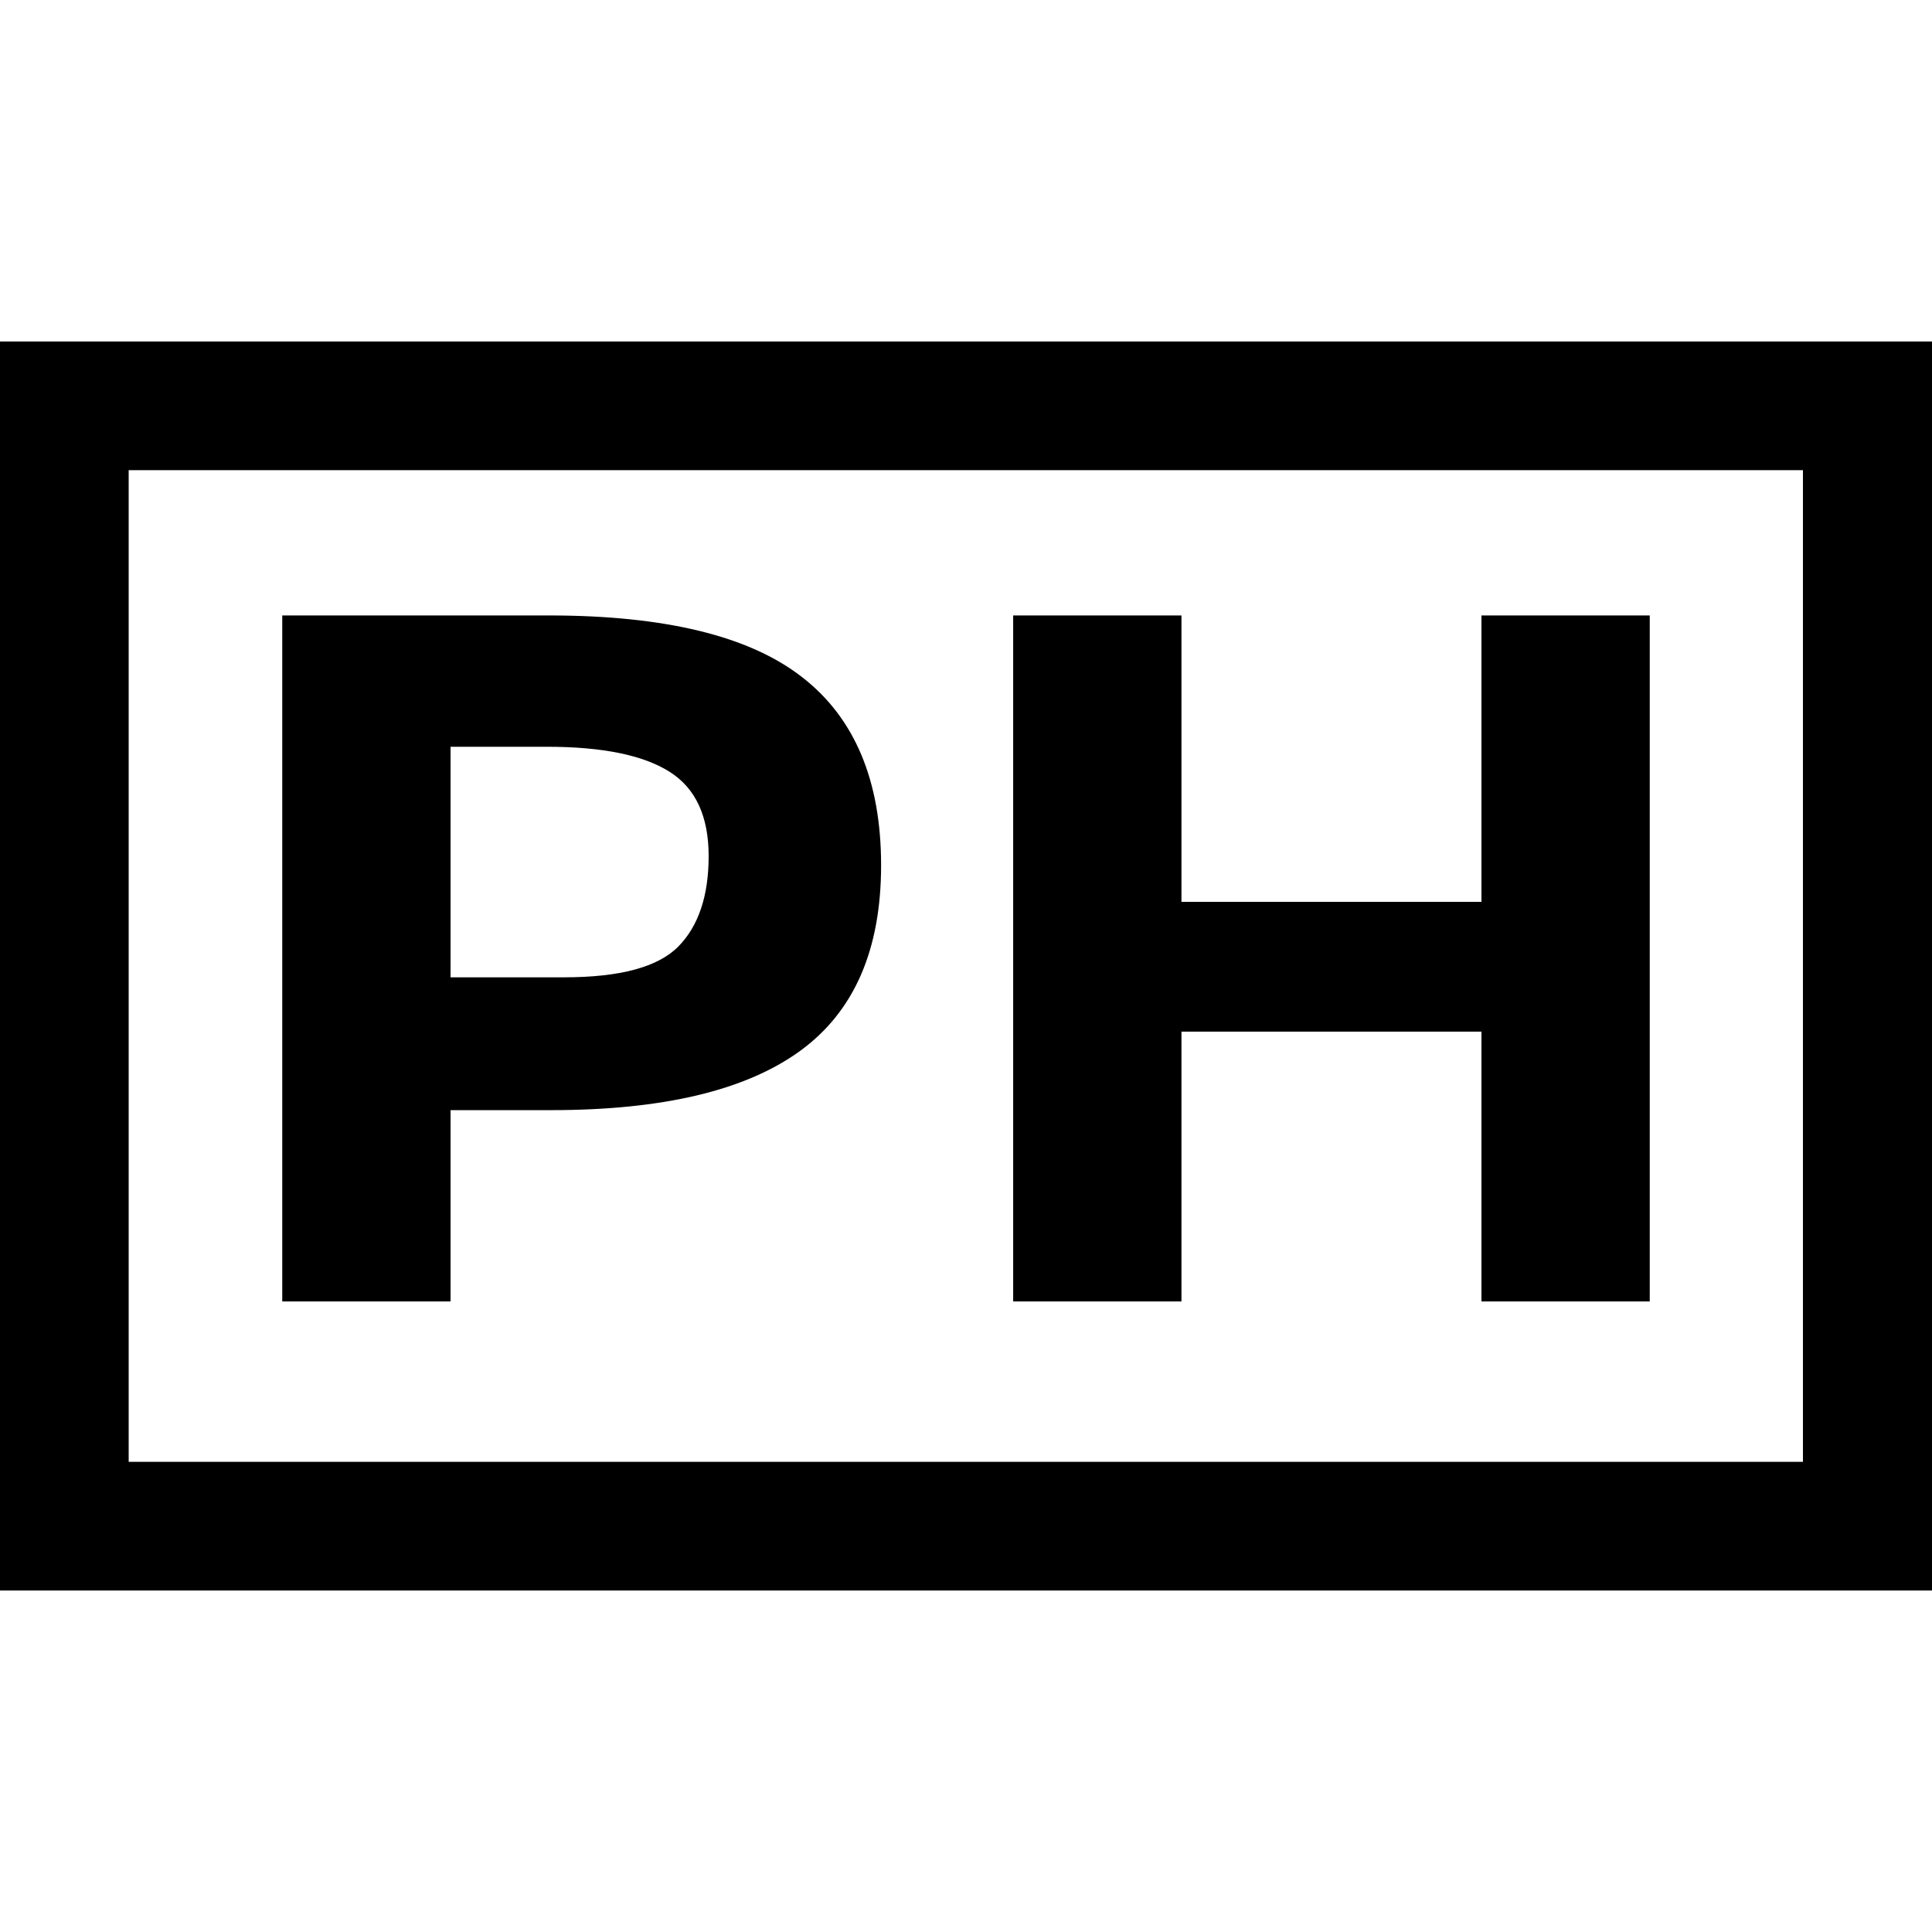 <svg xmlns="http://www.w3.org/2000/svg" viewBox="0 0 512 512"><path d="M145.4 163.1H74.8v181.8h44.6v-50.7H146c29.6 0 51.5-5.2 65.9-15.6 14.4-10.4 21.6-26.8 21.6-49.3 0-22.4-7-39.1-21-49.9-14-10.9-36.4-16.3-67.1-16.3zm4 95.9h-30v-61.1h25.5c14.7 0 25.5 2.2 32.5 6.6 7 4.4 10.4 11.9 10.4 22.4 0 10.5-2.7 18.5-8 23.9-5.4 5.5-15.5 8.2-30.4 8.2zm243.2-20h-79.5v-75.9h-44.6v181.8h44.6v-71.5h79.5v71.5h44.6V163.1h-44.6V239z"/><path d="M0 90.5v331h512v-331H0zm477.9 296.9H34.1V124.6h443.7v262.8z"/></svg>